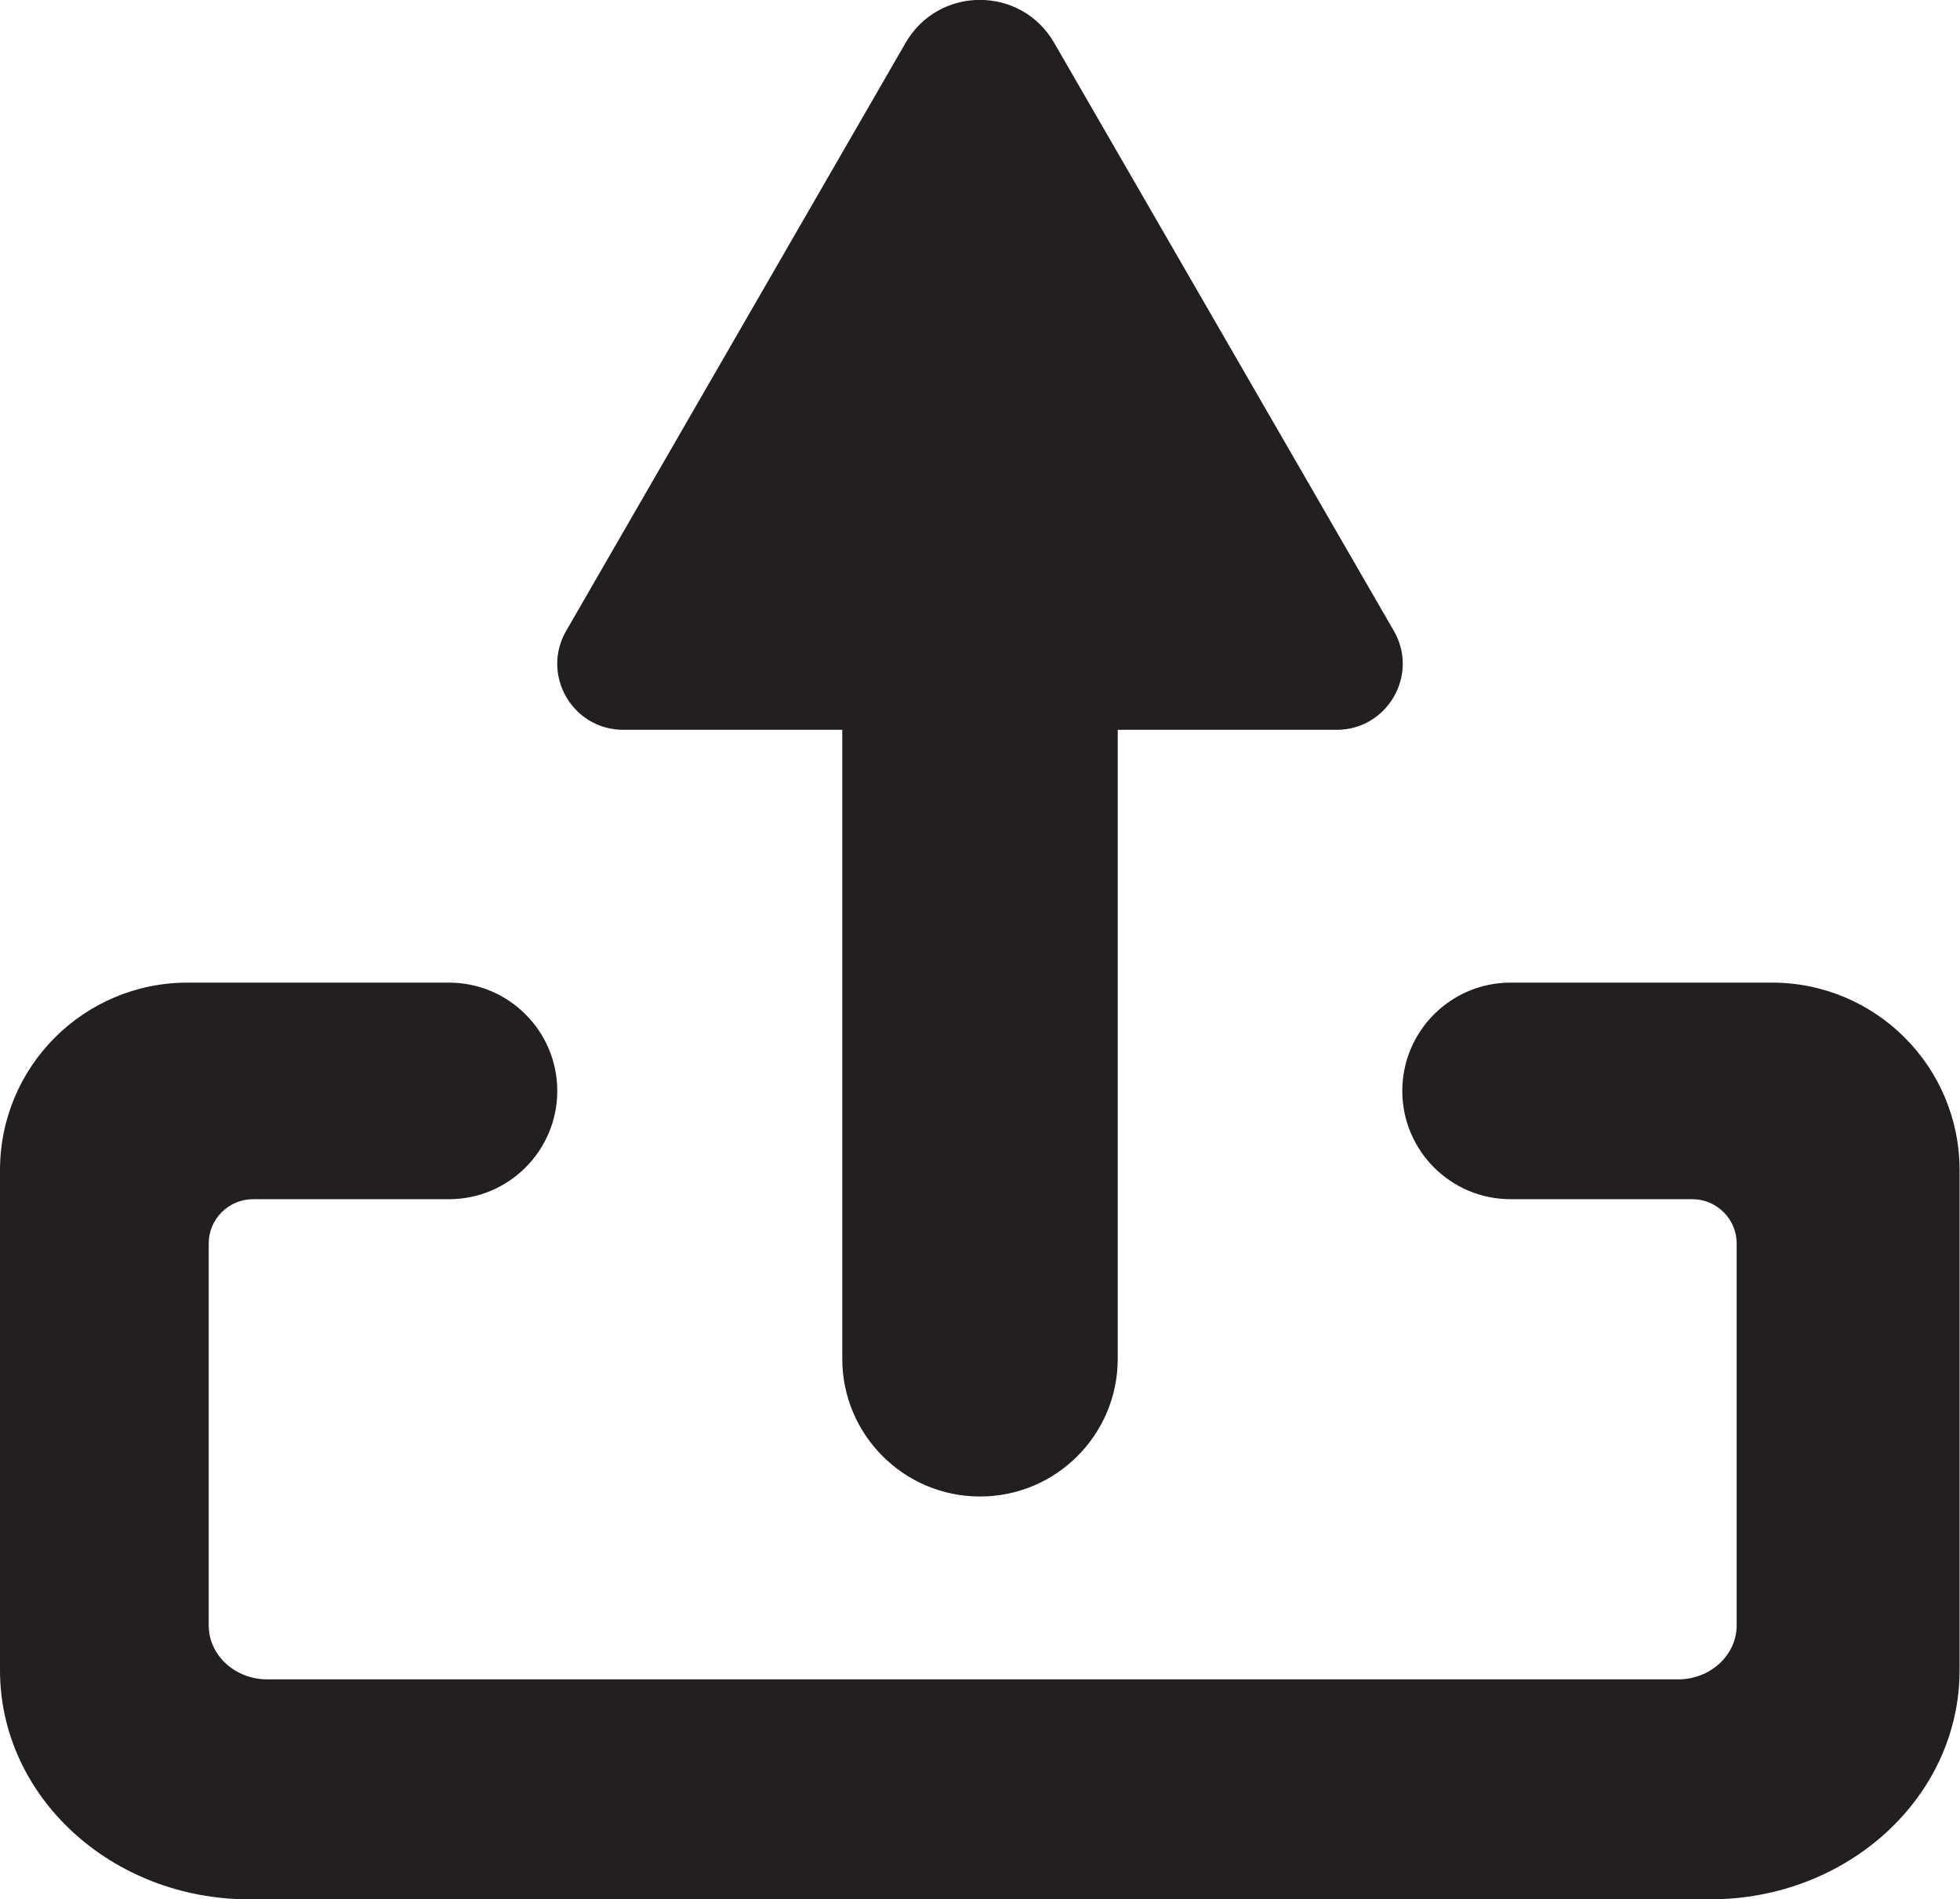 <?xml version="1.0" encoding="UTF-8"?>
<svg id="Layer_1" data-name="Layer 1" xmlns="http://www.w3.org/2000/svg" viewBox="0 0 92.5 89.63">
  <defs>
    <style>
      .cls-1 {
        fill: #231f20;
        stroke-width: 0px;
      }
    </style>
  </defs>
  <path class="cls-1" d="M26.3,51.48h0c0,2.82-2.29,5.11-5.11,5.11h-9.25c-1.15,0-2.09.94-2.09,2.09v18.02c0,1.41,1.24,2.55,2.77,2.55h66.57c1.53,0,2.77-1.14,2.77-2.55v-18.02c0-1.15-.94-2.09-2.09-2.09h-8.58c-2.82,0-5.11-2.29-5.11-5.11h0c0-2.82,2.29-5.11,5.11-5.11h12.34c4.89,0,8.85,3.96,8.85,8.85v23.6c0,5.97-5.27,10.81-11.77,10.81H11.77c-6.5,0-11.77-4.84-11.77-10.81v-23.6c0-4.89,3.96-8.85,8.85-8.85h12.34c2.82,0,5.11,2.29,5.11,5.11Z"/>
  <path class="cls-1" d="M29.42,34.44h10.33v29.68c0,3.59,2.91,6.5,6.5,6.5s6.5-2.91,6.5-6.5v-29.68h10.33c2.4,0,3.9-2.6,2.7-4.67L49.75,2.02c-1.56-2.7-5.45-2.7-7.01,0l-16.02,27.75c-1.2,2.08.3,4.67,2.7,4.67Z"/>
</svg>